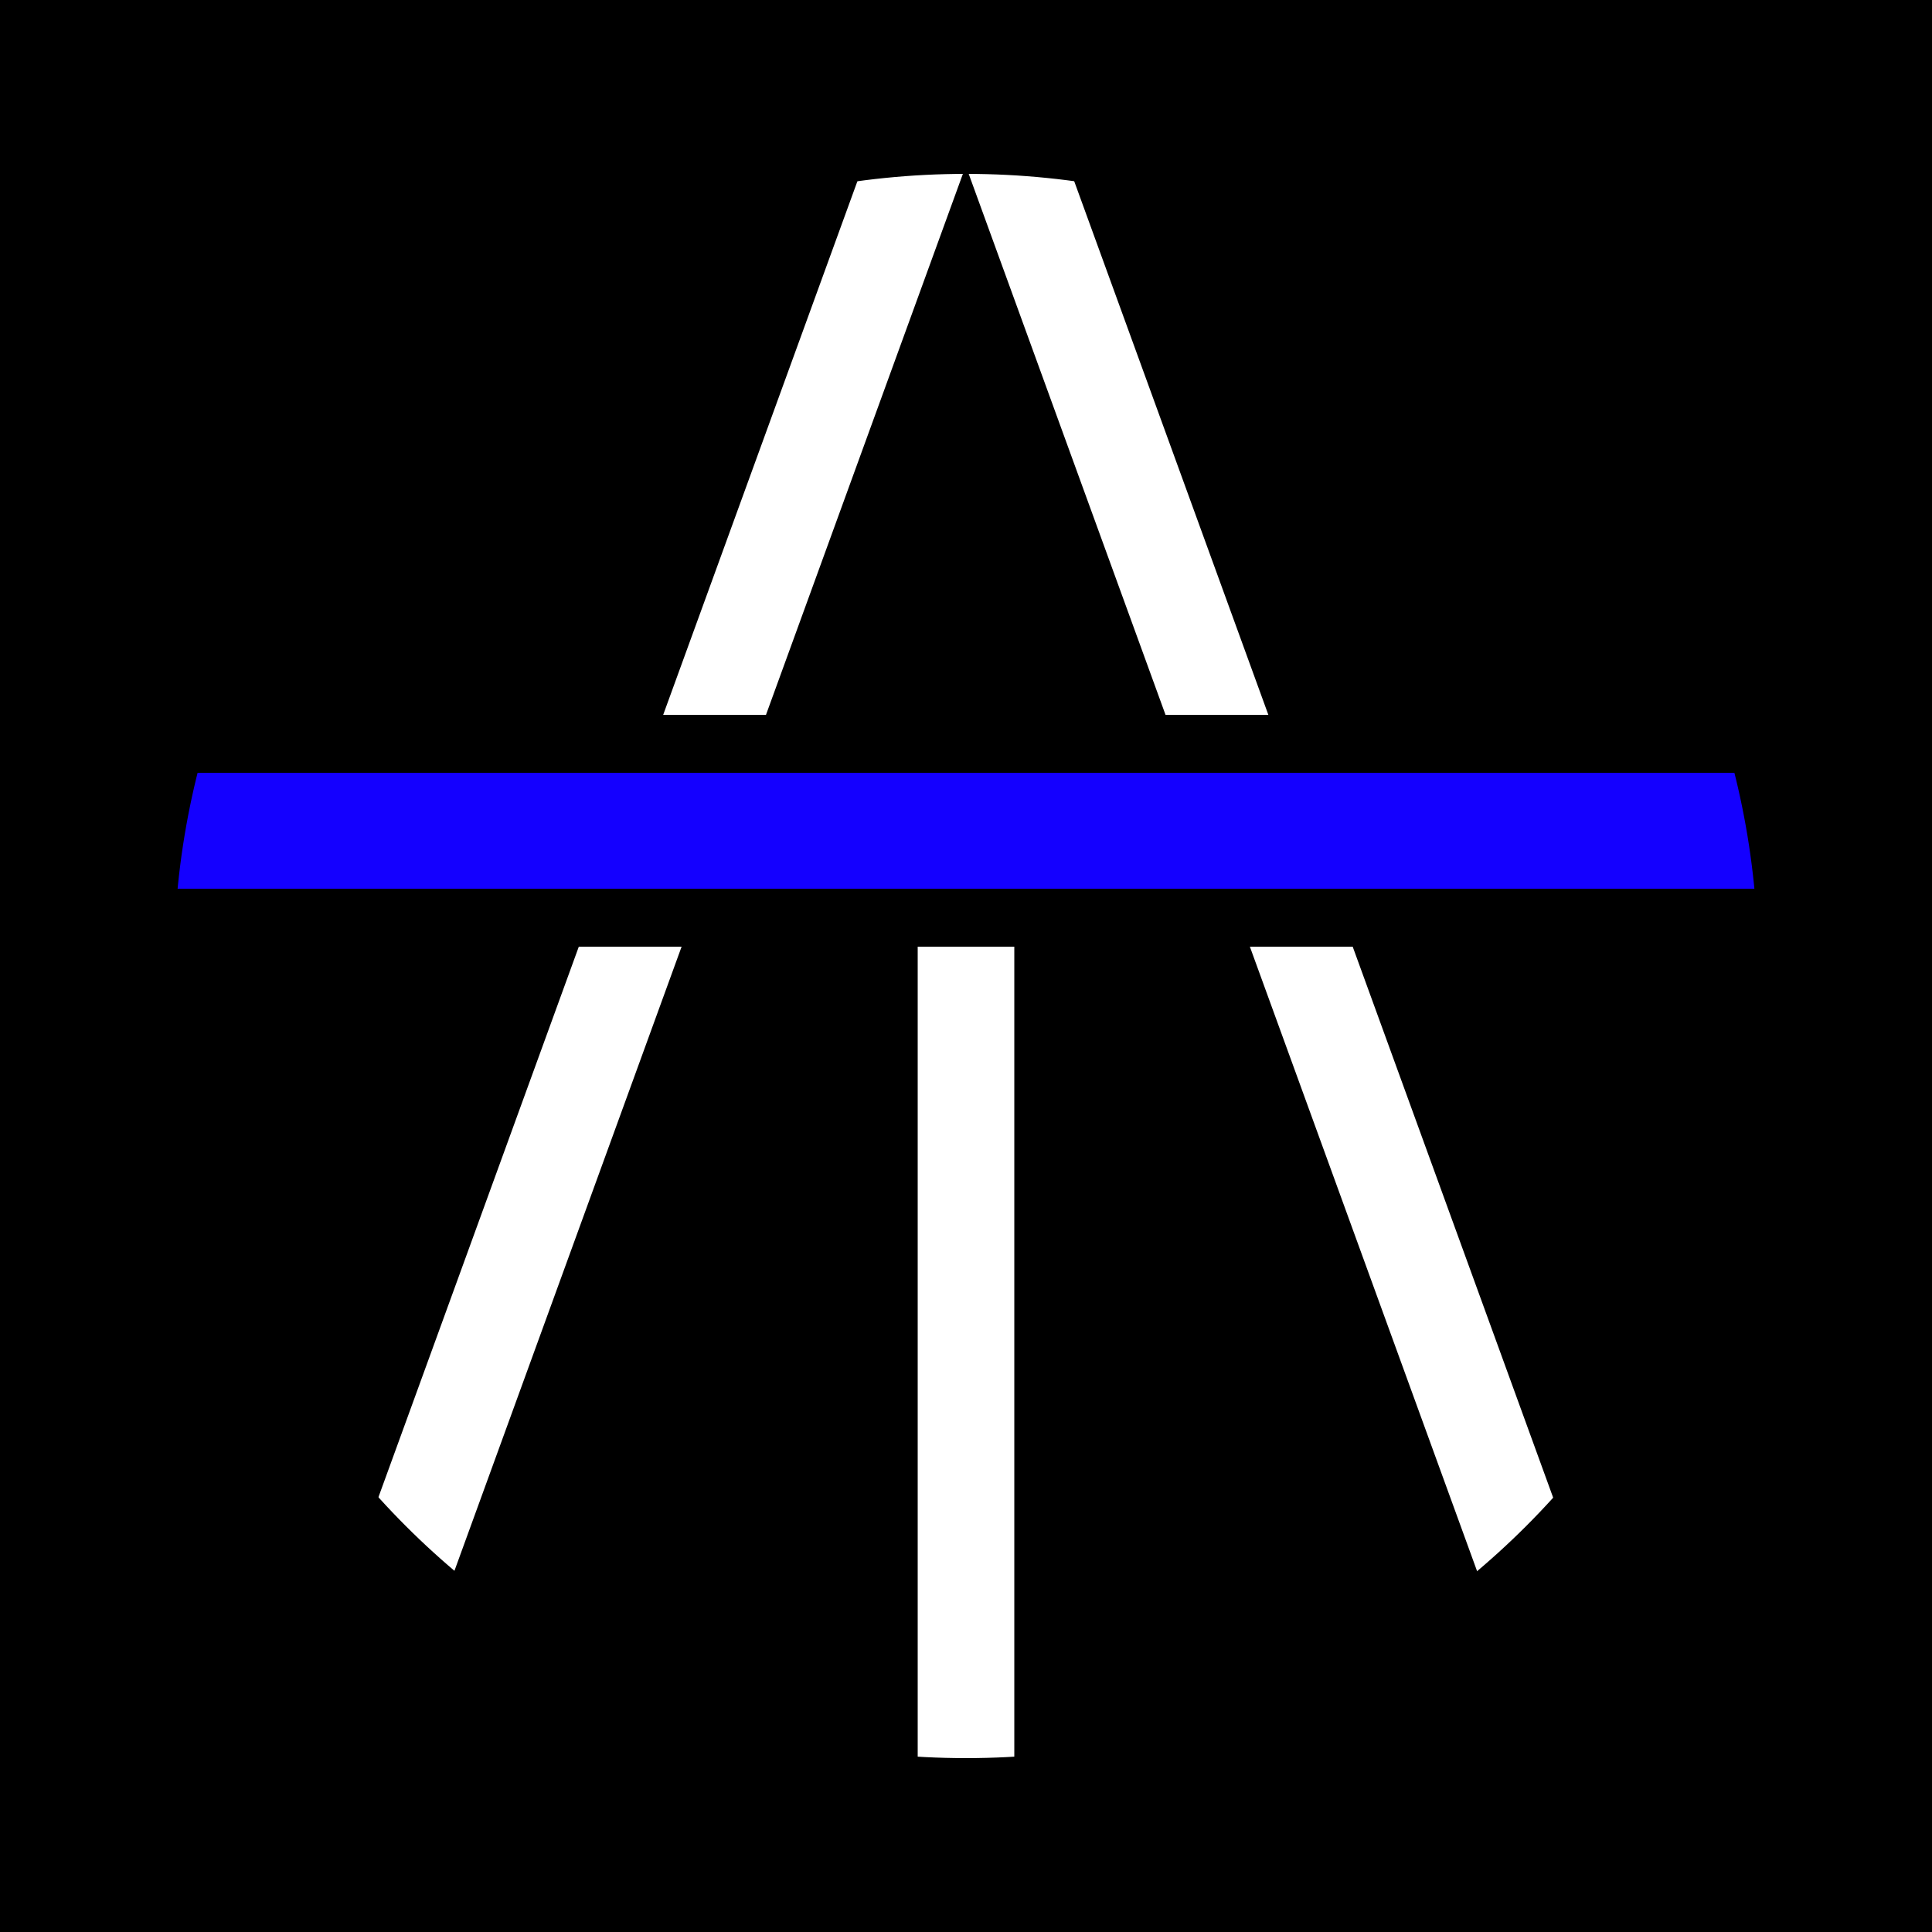 <svg width="1000" height="1000" viewBox="0 0 1000 1000" fill="none" xmlns="http://www.w3.org/2000/svg">
<rect x="0" y="0" width="1000" height="1000" fill="#808080" stroke="none"/>
<g clip-path="url(#clip0)">
<rect width="1000" height="1000" fill="black"/>
<rect x="452.818" y="69" width="50" height="875" transform="rotate(20 452.818 69)" fill="white"/>
<rect width="50" height="875" transform="matrix(-0.94 0.342 0.342 0.94 546.985 69)" fill="white"/>
<rect x="475" y="450" width="50" height="500" fill="white"/>
<rect x="35" y="385" width="930" height="90" fill="#1400FF" stroke="black" stroke-width="30"/>
<mask id="path-5-outside-1" maskUnits="userSpaceOnUse" x="-40" y="-40" width="1080" height="1080" fill="black">
<rect fill="white" x="-40" y="-40" width="1080" height="1080"/>
<path d="M1000 500C1000 776.142 776.142 1000 500 1000C223.858 1000 0 776.142 0 500C0 223.858 223.858 0 500 0C776.142 0 1000 223.858 1000 500ZM50 500C50 748.528 251.472 950 500 950C748.528 950 950 748.528 950 500C950 251.472 748.528 50 500 50C251.472 50 50 251.472 50 500Z"/>
</mask>
<path d="M1000 500C1000 776.142 776.142 1000 500 1000C223.858 1000 0 776.142 0 500C0 223.858 223.858 0 500 0C776.142 0 1000 223.858 1000 500ZM50 500C50 748.528 251.472 950 500 950C748.528 950 950 748.528 950 500C950 251.472 748.528 50 500 50C251.472 50 50 251.472 50 500Z" fill="white"/>
<path d="M1000 500C1000 776.142 776.142 1000 500 1000C223.858 1000 0 776.142 0 500C0 223.858 223.858 0 500 0C776.142 0 1000 223.858 1000 500ZM50 500C50 748.528 251.472 950 500 950C748.528 950 950 748.528 950 500C950 251.472 748.528 50 500 50C251.472 50 50 251.472 50 500Z" stroke="black" stroke-width="80" mask="url(#path-5-outside-1)"/>
</g>
<defs>
<clipPath id="clip0">
<rect width="1000" height="1000" fill="white"/>
</clipPath>
</defs>
</svg>
